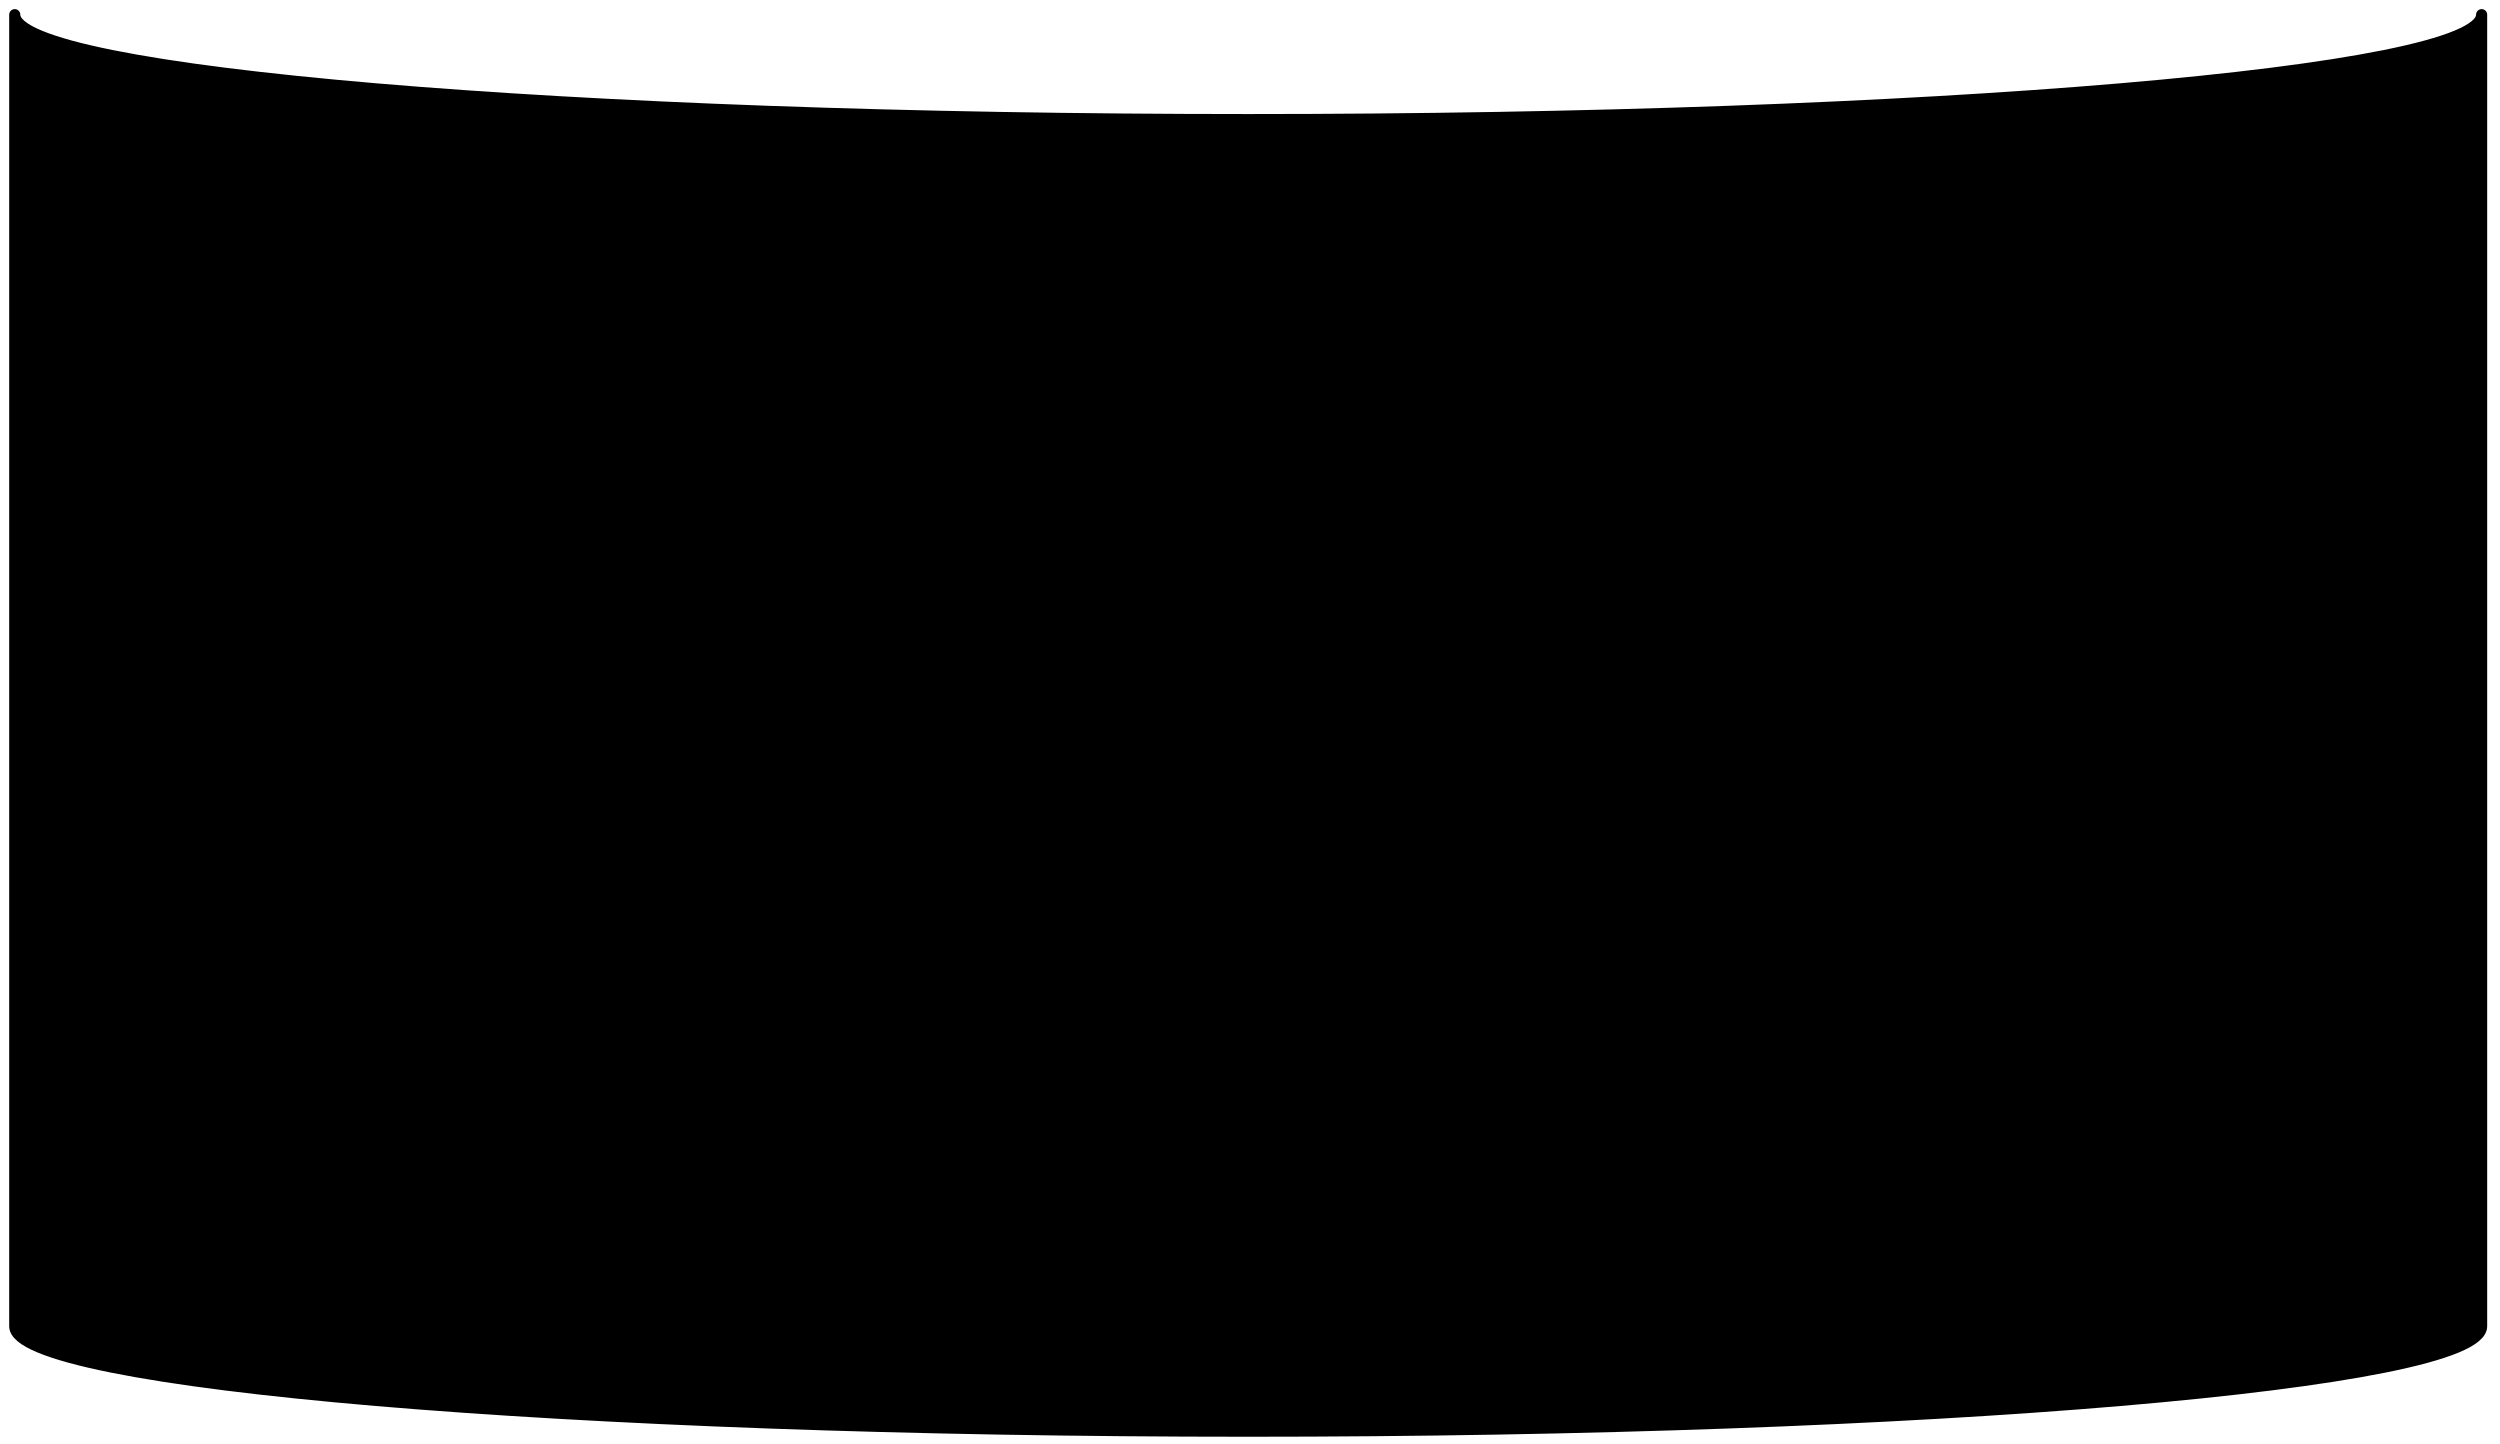 <!-- <?xml version="1.0" encoding="UTF-8" standalone="no"?><!DOCTYPE svg PUBLIC "-//W3C//DTD SVG 1.1//EN" "http://www.w3.org/Graphics/SVG/1.1/DTD/svg11.dtd"> -->
<svg width="100%" height="100%" viewBox="0 0 225 130" xmlns="http://www.w3.org/2000/svg" xmlnsXlink="http://www.w3.org/1999/xlink" style="fill-rule:evenodd;clip-rule:evenodd;stroke-linejoin:round;stroke-miterlimit:2;"><path d="M112.337,10.764c-61.309,-0 -111.01,-4.229 -111.01,-9.444l0,118.043c0,5.215 49.701,9.444 111.01,9.444c61.309,-0 111.009,-4.229 111.009,-9.444l0,-118.043c0,5.215 -49.7,9.444 -111.009,9.444Z" style="stroke:black;stroke-width:1px;"/></svg>
